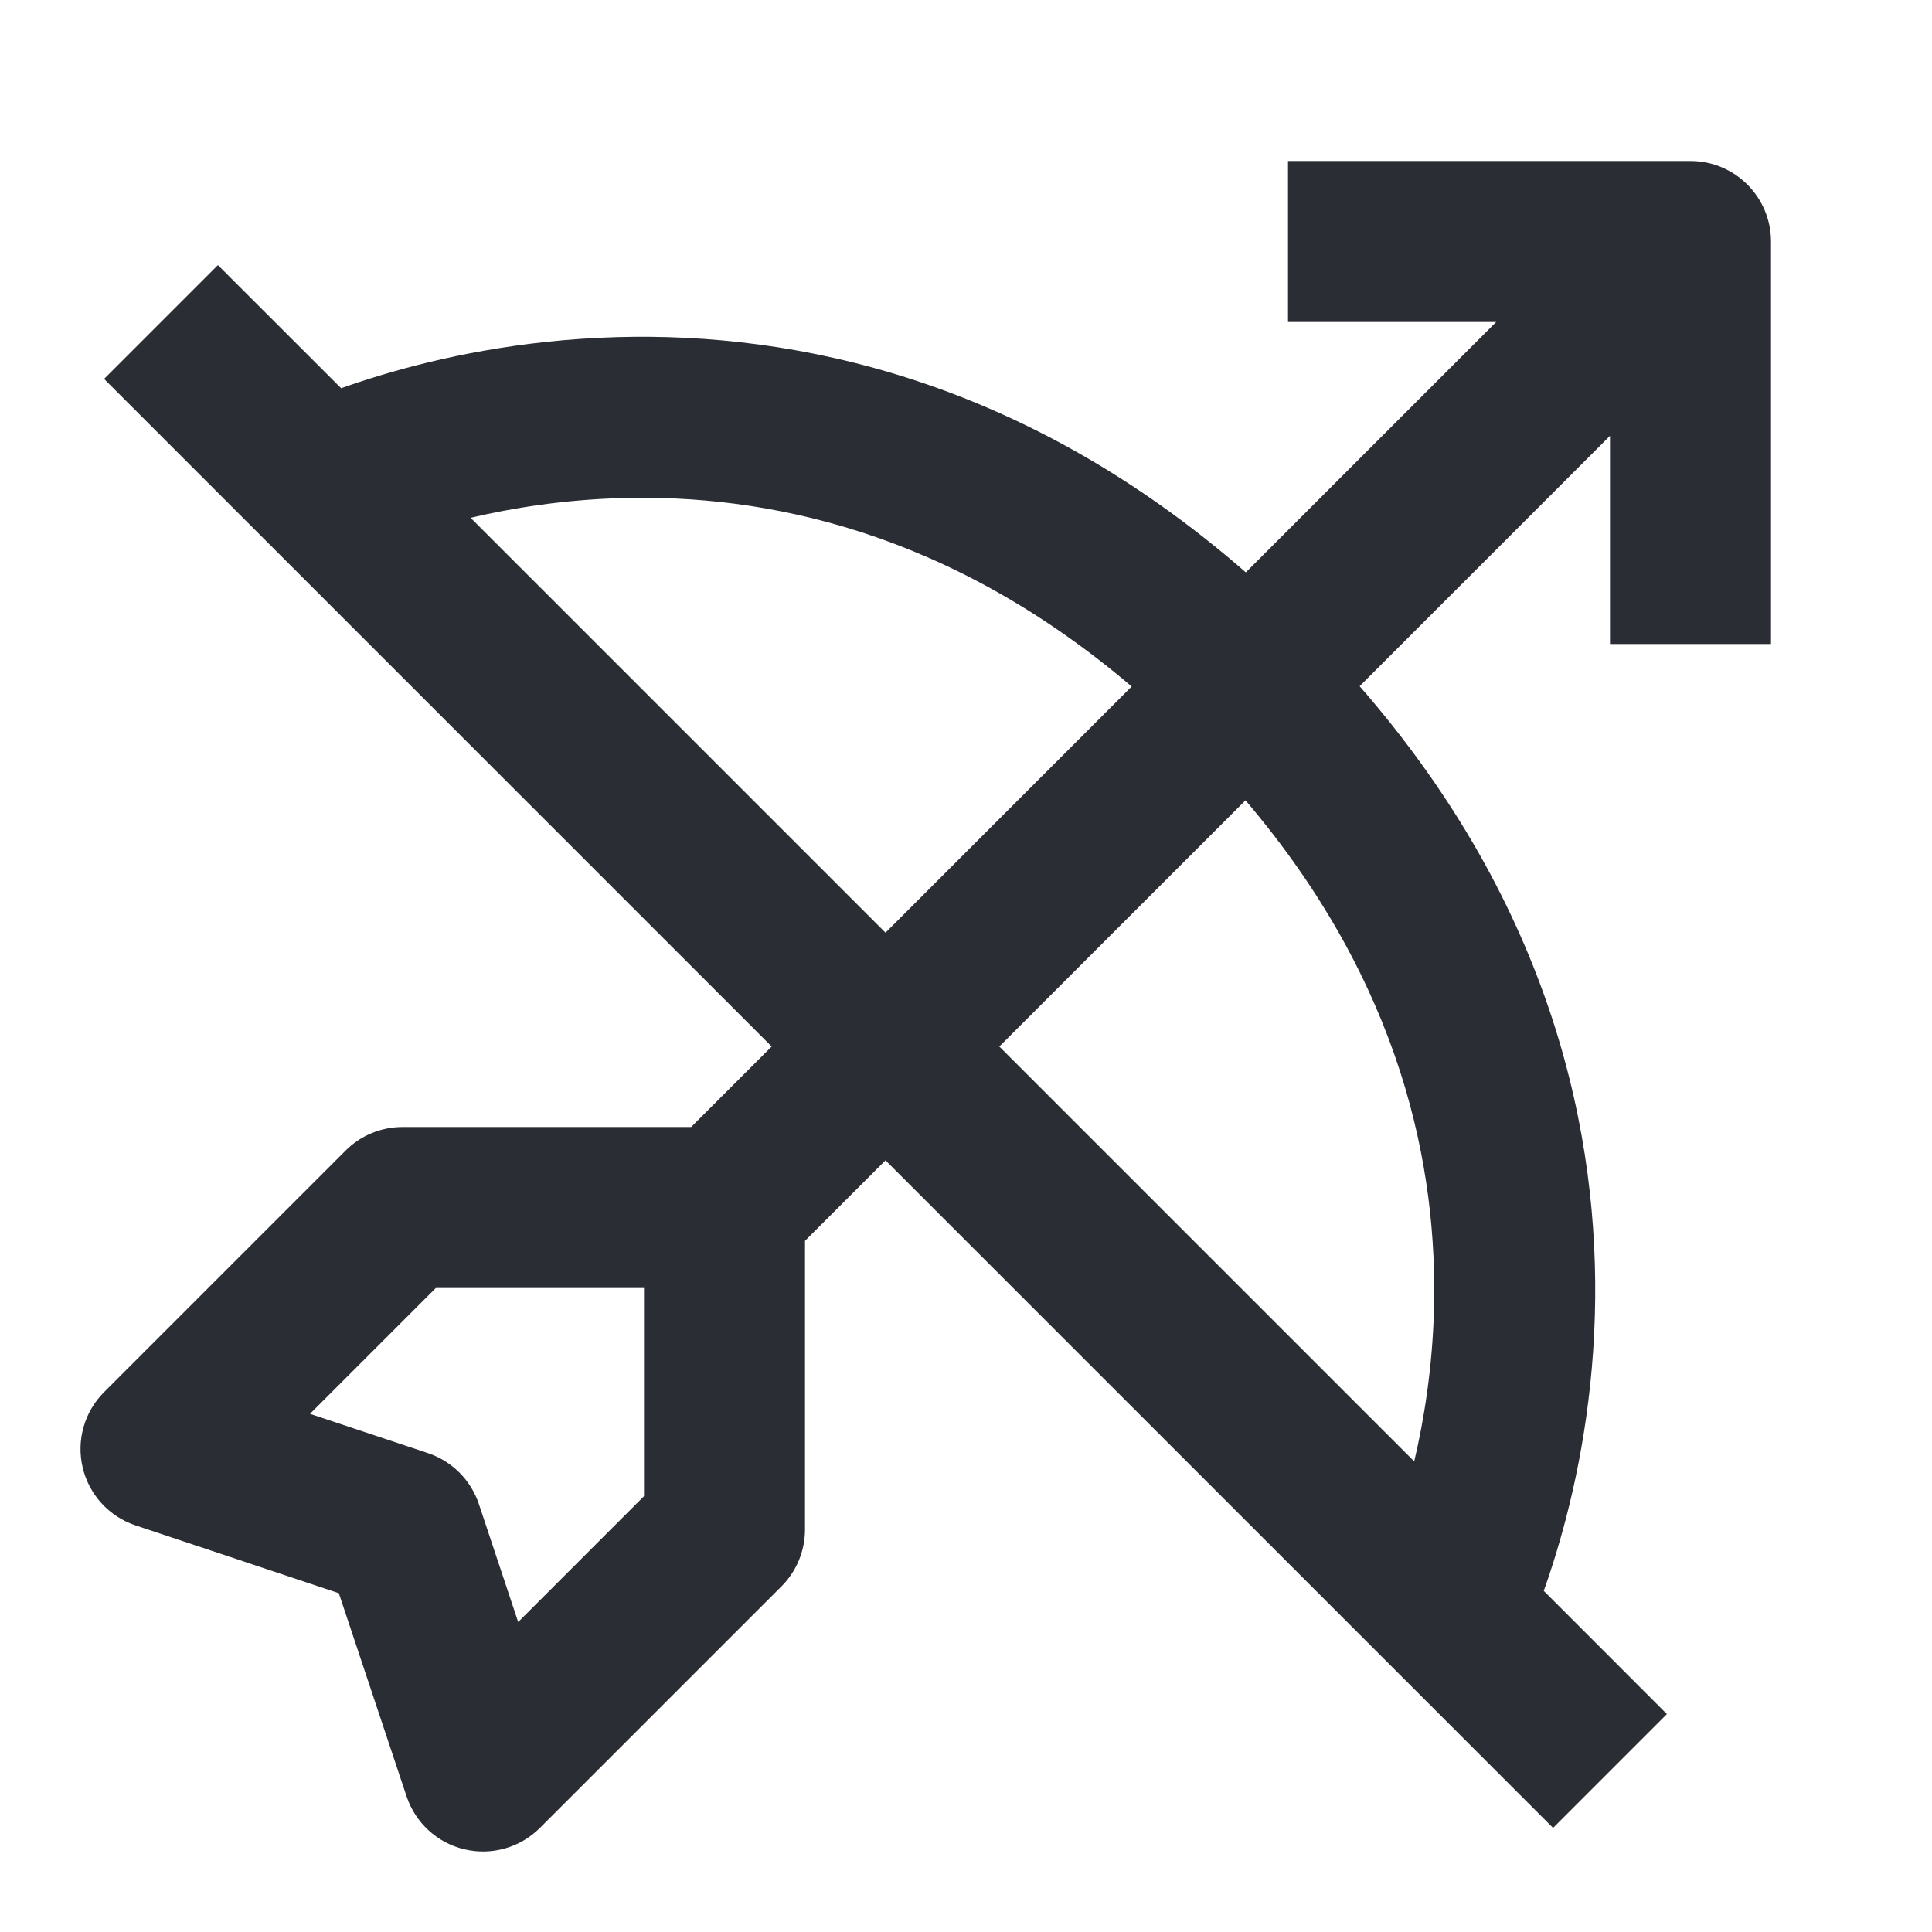 <svg width="24" height="24" viewBox="0 0 24 24" fill="none" xmlns="http://www.w3.org/2000/svg">
<path fill-rule="evenodd" clip-rule="evenodd" d="M21 2H16V4H18.586L15.476 7.11C12.727 4.713 9.885 4.124 7.659 4.188C6.459 4.222 5.449 4.445 4.735 4.66C4.549 4.716 4.383 4.771 4.238 4.823L2.707 3.293L1.293 4.707L9.586 13L8.586 14H5C4.735 14 4.48 14.105 4.293 14.293L1.293 17.293C1.048 17.538 0.947 17.892 1.027 18.23C1.106 18.567 1.355 18.839 1.684 18.949L4.209 19.791L5.051 22.316C5.161 22.645 5.433 22.894 5.77 22.973C6.108 23.053 6.462 22.952 6.707 22.707L9.707 19.707C9.895 19.52 10 19.265 10 19V15.414L11 14.414L19.293 22.707L20.707 21.293L19.177 19.762C19.229 19.617 19.284 19.451 19.34 19.265C19.555 18.551 19.778 17.541 19.812 16.341C19.876 14.114 19.287 11.273 16.89 8.524L20 5.414V8H22V3C22 2.448 21.552 2 21 2ZM14.058 8.528C11.767 6.577 9.478 6.137 7.716 6.187C6.999 6.208 6.364 6.31 5.846 6.432L11 11.586L14.058 8.528ZM12.414 13L15.472 9.942C17.423 12.233 17.863 14.522 17.813 16.284C17.792 17.001 17.69 17.636 17.568 18.154L12.414 13ZM5.414 16H8V18.586L6.437 20.149L5.949 18.684C5.849 18.385 5.615 18.151 5.316 18.051L3.851 17.563L5.414 16Z" fill="#2B2D34"/>
</svg>
